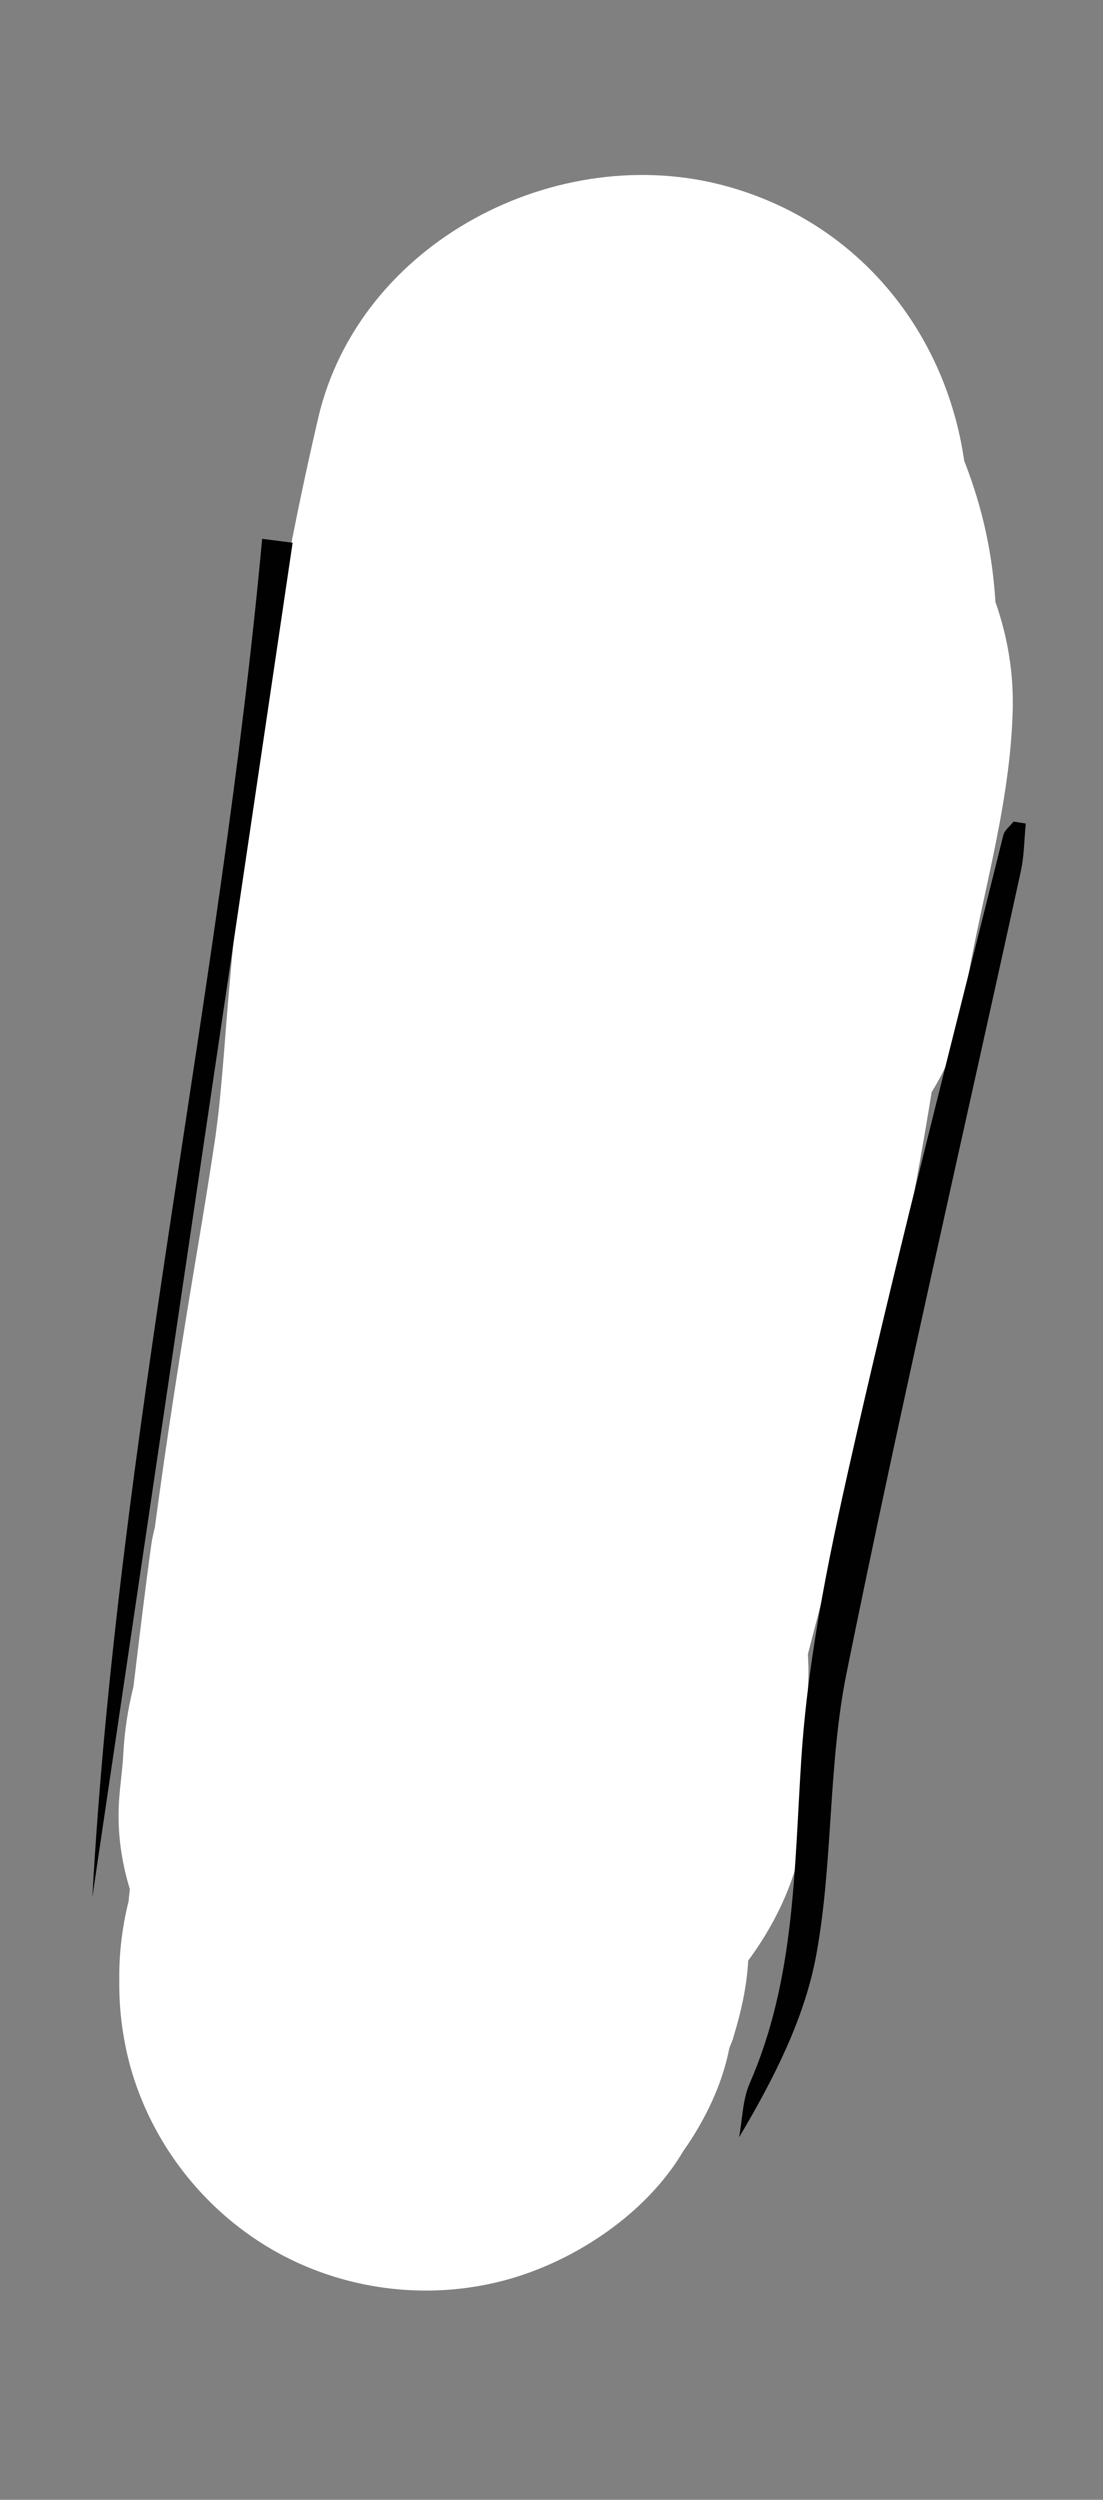 <?xml version="1.0" encoding="utf-8"?>
<!-- Generator: Adobe Illustrator 15.0.1, SVG Export Plug-In . SVG Version: 6.00 Build 0)  -->
<!DOCTYPE svg PUBLIC "-//W3C//DTD SVG 1.1//EN" "http://www.w3.org/Graphics/SVG/1.1/DTD/svg11.dtd">
<svg version="1.1" id="Layer_1" xmlns="http://www.w3.org/2000/svg" xmlns:xlink="http://www.w3.org/1999/xlink" x="0px" y="0px"
	 width="86.395px" height="195.689px" viewBox="0 0 86.395 195.689" enable-background="new 0 0 86.395 195.689"
	 xml:space="preserve">
<rect x="0" y="0" width="86.395" height="195.689" fill="#808080" stroke="none"/>
<g id="right_thigh_2_">
	<g id="right_thigh_1_">
		<g>
			<path fill="#FFFFFF" d="M79.321,55.65c-0.23,8.152-2.828,15.62-3.928,23.578c-0.295,2.135-1.184,4.264-2.422,6.268
				c-0.004,0.022-0.008,0.044-0.01,0.065c-2.385,14.865-5.891,29.393-9.682,43.935c0.037,0.604,0.057,1.21,0.041,1.82
				c-0.051,2.115-0.236,4.235-0.52,6.347c0.055,0.663,0.113,1.325,0.188,1.987c0.529,4.788-1.373,9.75-4.383,13.828
				c-0.111,2.05-0.566,4.046-1.146,5.944c-0.061,0.336-0.285,0.669-0.355,1.021c-0.539,2.701-1.832,5.464-3.582,7.942
				c-2.891,4.911-8.488,8.606-13.816,10.072c-6.195,1.704-12.951,0.828-18.494-2.419c-5.363-3.144-9.375-8.345-11.025-14.344
				c-0.598-2.226-0.871-4.451-0.842-6.678c-0.031-2.093,0.229-4.185,0.734-6.214c0.018-0.308,0.064-0.608,0.092-0.913
				c-0.678-2.221-1-4.546-0.848-6.908c0.08-1.228,0.27-2.438,0.334-3.667c0.094-1.81,0.369-3.577,0.797-5.283
				c0.443-3.701,0.885-7.399,1.395-11.097c0.062-0.454,0.162-0.907,0.279-1.359c0.941-7.064,2.051-14.099,3.227-21.131
				c0.529-3.148,1.049-6.302,1.52-9.461c0.115-0.894,0.246-1.916,0.293-2.377c0.188-1.874,0.346-3.747,0.49-5.625
				c1.248-16.197,3.58-32.418,7.262-48.245c3.213-13.803,18.74-21.803,31.984-18.16c10.471,2.881,17.191,11.559,18.619,21.496
				c1.486,3.779,2.223,7.409,2.447,11.059C78.917,49.811,79.407,52.677,79.321,55.65z"/>
			<path fill="#010101" d="M79.386,64.317c-0.273,0.354-0.699,0.666-0.799,1.062c-3.885,15.649-7.928,31.263-11.52,46.981
				c-1.91,8.355-3.756,16.847-4.305,25.363c-0.559,8.646-0.488,17.233-4.041,25.365c-0.561,1.282-0.566,2.809-0.83,4.221
				c2.713-4.566,5.137-9.304,6.053-14.318c1.322-7.252,0.908-14.834,2.369-22.047c4.25-20.974,9.076-41.833,13.646-62.743
				c0.266-1.216,0.264-2.489,0.387-3.736C80.026,64.417,79.706,64.368,79.386,64.317z"/>
			<path fill="#010101" d="M20.534,42.179C17.261,77.782,9.222,112.763,7.231,148.532c5.23-35.35,10.461-70.697,15.689-106.046
				C22.126,42.384,21.329,42.281,20.534,42.179z"/>
		</g>
	</g>
</g>
</svg>
